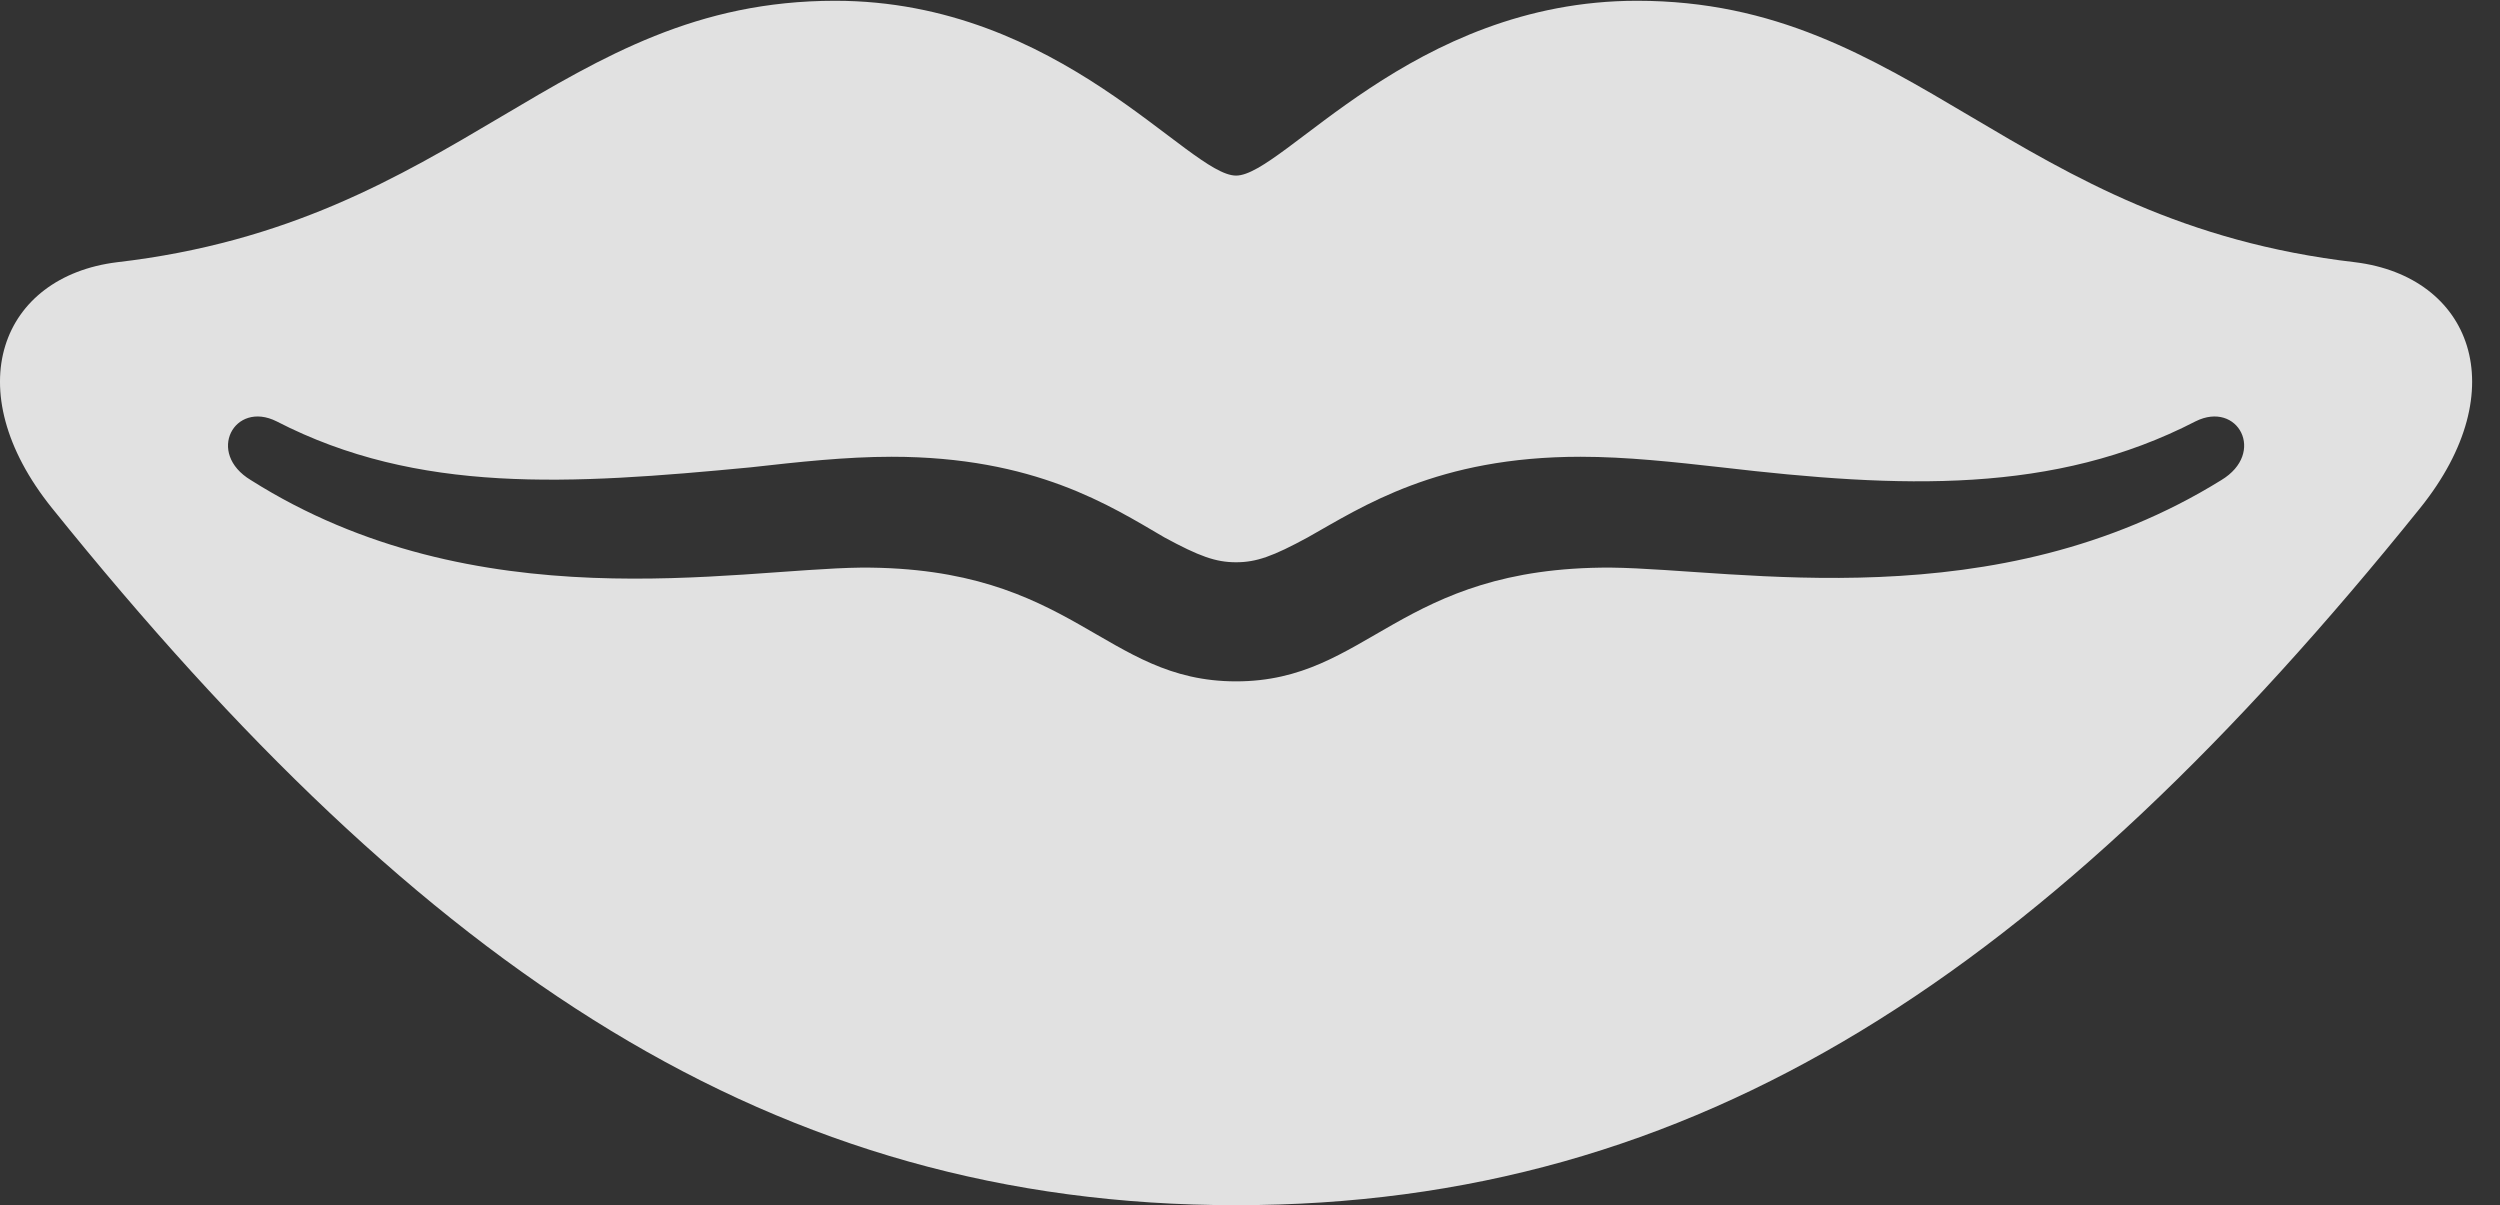 <?xml version="1.0" encoding="UTF-8"?>
<!--Generator: Apple Native CoreSVG 326-->
<!DOCTYPE svg
PUBLIC "-//W3C//DTD SVG 1.1//EN"
       "http://www.w3.org/Graphics/SVG/1.1/DTD/svg11.dtd">
<svg version="1.1" xmlns="http://www.w3.org/2000/svg" xmlns:xlink="http://www.w3.org/1999/xlink" viewBox="0 0 32.391 15.615">
 <rect x="0" y="0" width="32.391" height="15.615" fill="#333333" stroke="none"/>
 <g>
  <rect height="15.615" opacity="0" width="32.391" x="0" y="0"/>
  <path d="M0.673 6.582C5.517 12.598 10.029 15.615 16.015 15.615C22.001 15.615 26.513 12.598 31.357 6.582C32.597 5.039 32.011 3.584 30.517 3.398C26.054 2.881 24.794 0.01 21.21 0.01C18.29 0.01 16.63 2.275 16.015 2.275C15.4 2.275 13.74 0.01 10.82 0.01C7.236 0.01 5.976 2.881 1.513 3.398C0.019 3.584-0.567 5.039 0.673 6.582ZM3.251 6.221C2.665 5.869 3.037 5.186 3.583 5.459C5.419 6.406 7.382 6.279 9.726 6.055C10.341 5.986 10.957 5.918 11.552 5.918C13.408 5.918 14.384 6.553 15.087 6.963C15.537 7.207 15.751 7.285 16.015 7.285C16.279 7.285 16.494 7.207 16.943 6.963C17.656 6.562 18.622 5.918 20.478 5.918C21.074 5.918 21.689 5.986 22.304 6.055C24.638 6.328 26.611 6.406 28.447 5.459C28.994 5.186 29.365 5.869 28.779 6.221C25.849 8.037 22.529 7.373 20.869 7.354C18.115 7.344 17.734 8.828 16.015 8.828C14.296 8.828 13.915 7.344 11.162 7.354C9.501 7.373 6.171 8.066 3.251 6.221Z" fill="white" fill-opacity="0.85"/>
 </g>
</svg>
